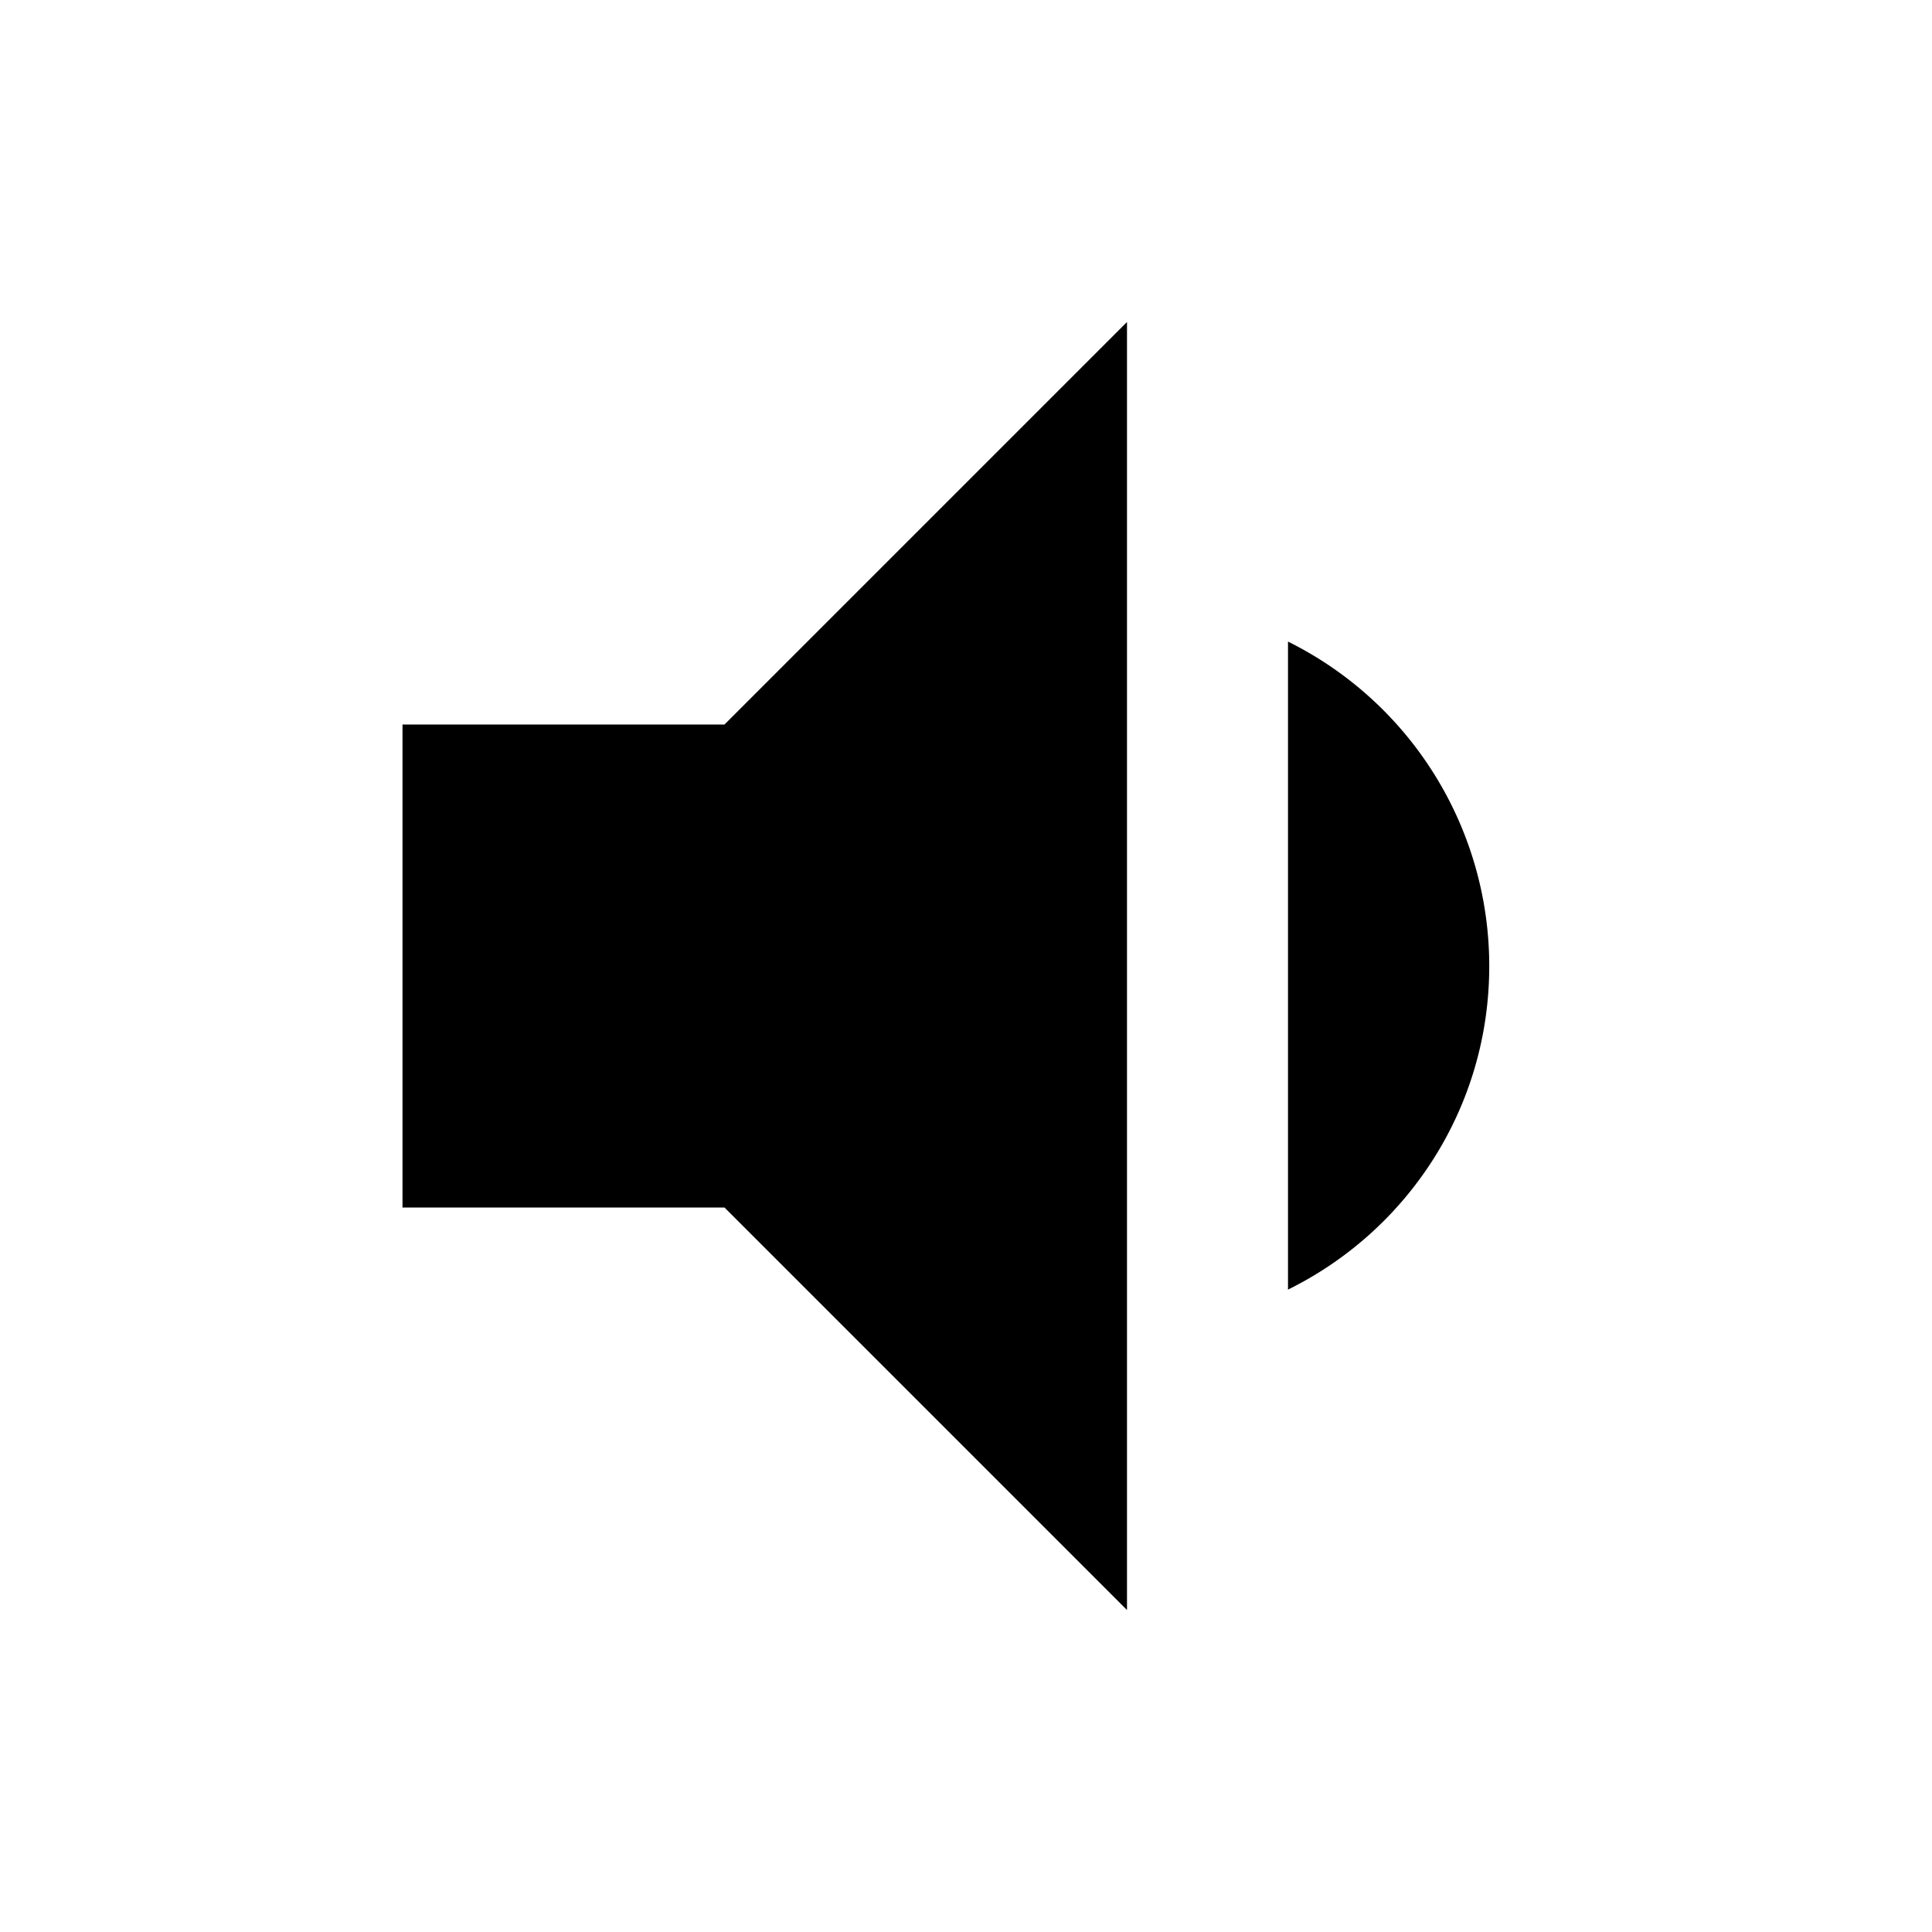 <svg width="46" height="46" fill="currentColor" viewBox="0 0 24 24" xmlns="http://www.w3.org/2000/svg">
  <path fill-rule="evenodd" d="M5 15V9h4l5-5v16l-5-5H5Zm11-7.03A4.5 4.5 0 0 1 18.5 12c0 1.77-1.02 3.29-2.5 4.02V7.97Z" clip-rule="evenodd"></path>
</svg>